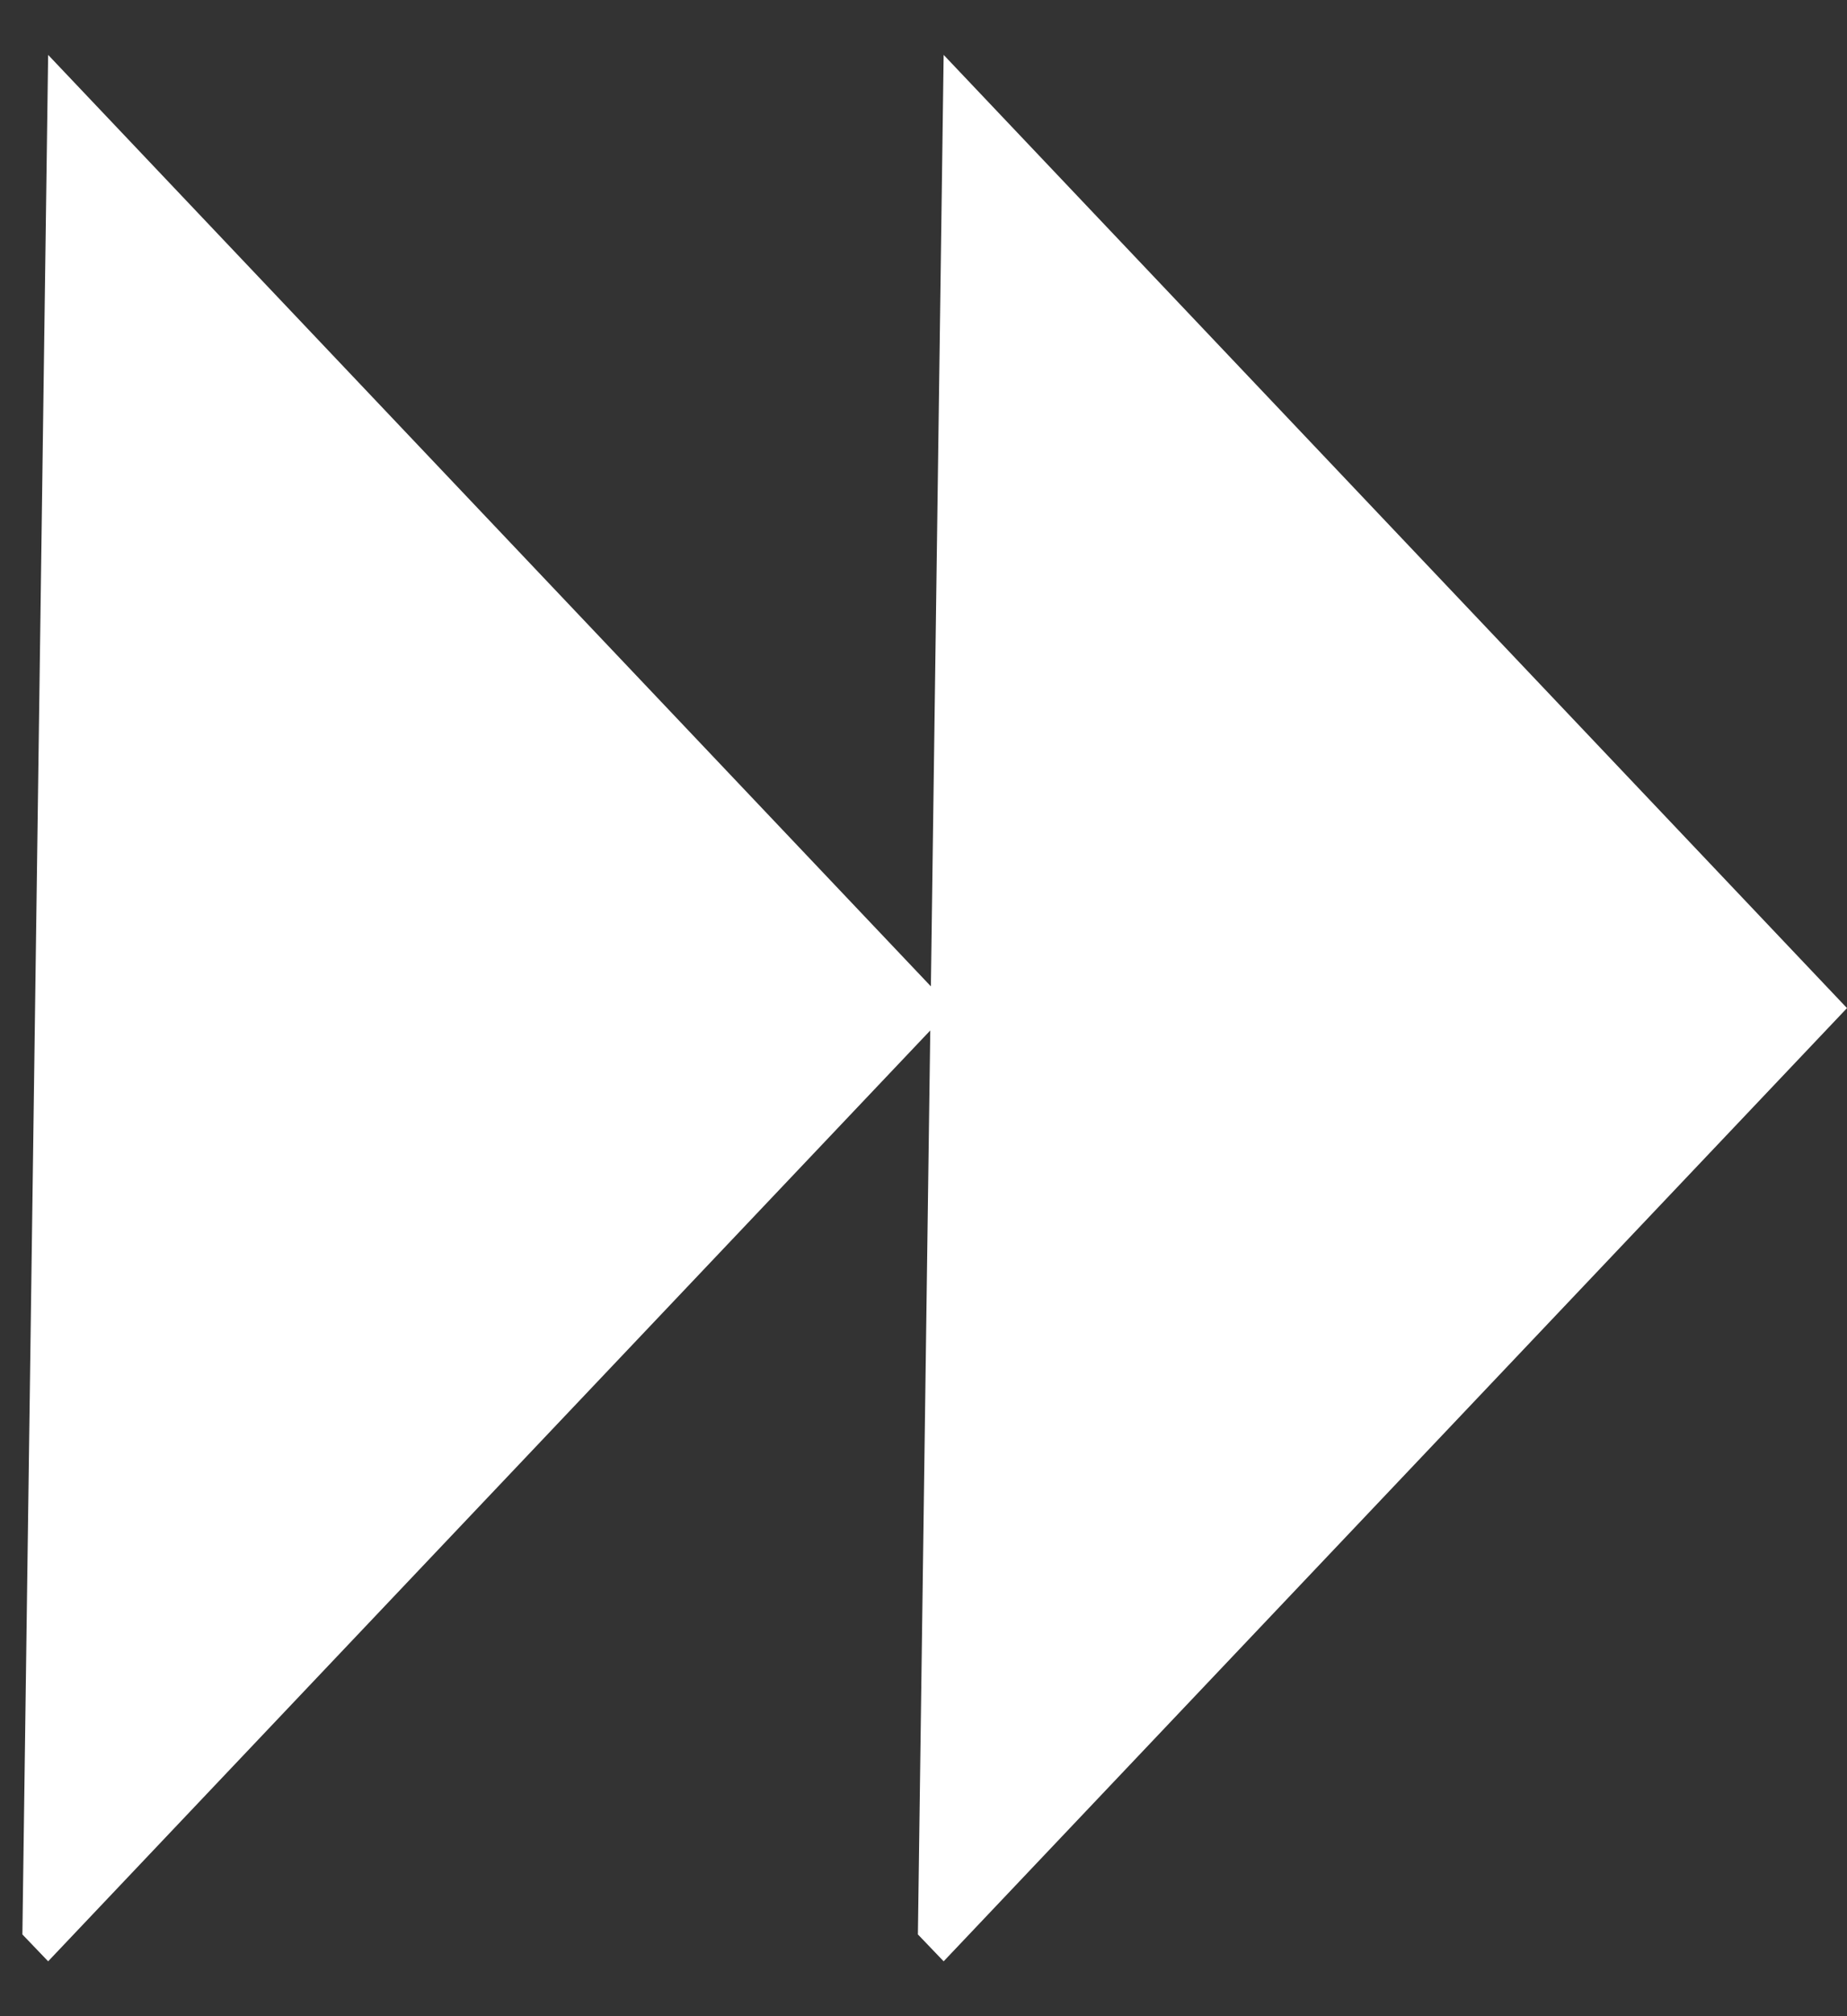 <svg id="SvgjsSvg1000" xmlns="http://www.w3.org/2000/svg" version="1.1" xmlns:xlink="http://www.w3.org/1999/xlink" xmlns:svgjs="http://svgjs.com/svgjs" width="33" height="36" viewBox="0 0 33 36"><rect x="0" y="0" width="33" height="36" fill="#333333" stroke="none"/><title>Rectangle 3 copy 3</title><desc>Created with Avocode.</desc><defs id="SvgjsDefs1001"></defs><path id="SvgjsPath1007" d="M2261.86 3508.02L2261.4 3507.54L2261.86 3473.98L2277.632 3490.612L2277.86 3473.98L2294 3491L2277.86 3508.02L2277.4 3507.54L2277.621 3491.399Z " fill="#ffffff" fill-opacity="1" transform="matrix(1,0,0,1,-2261,-3473)"></path></svg>